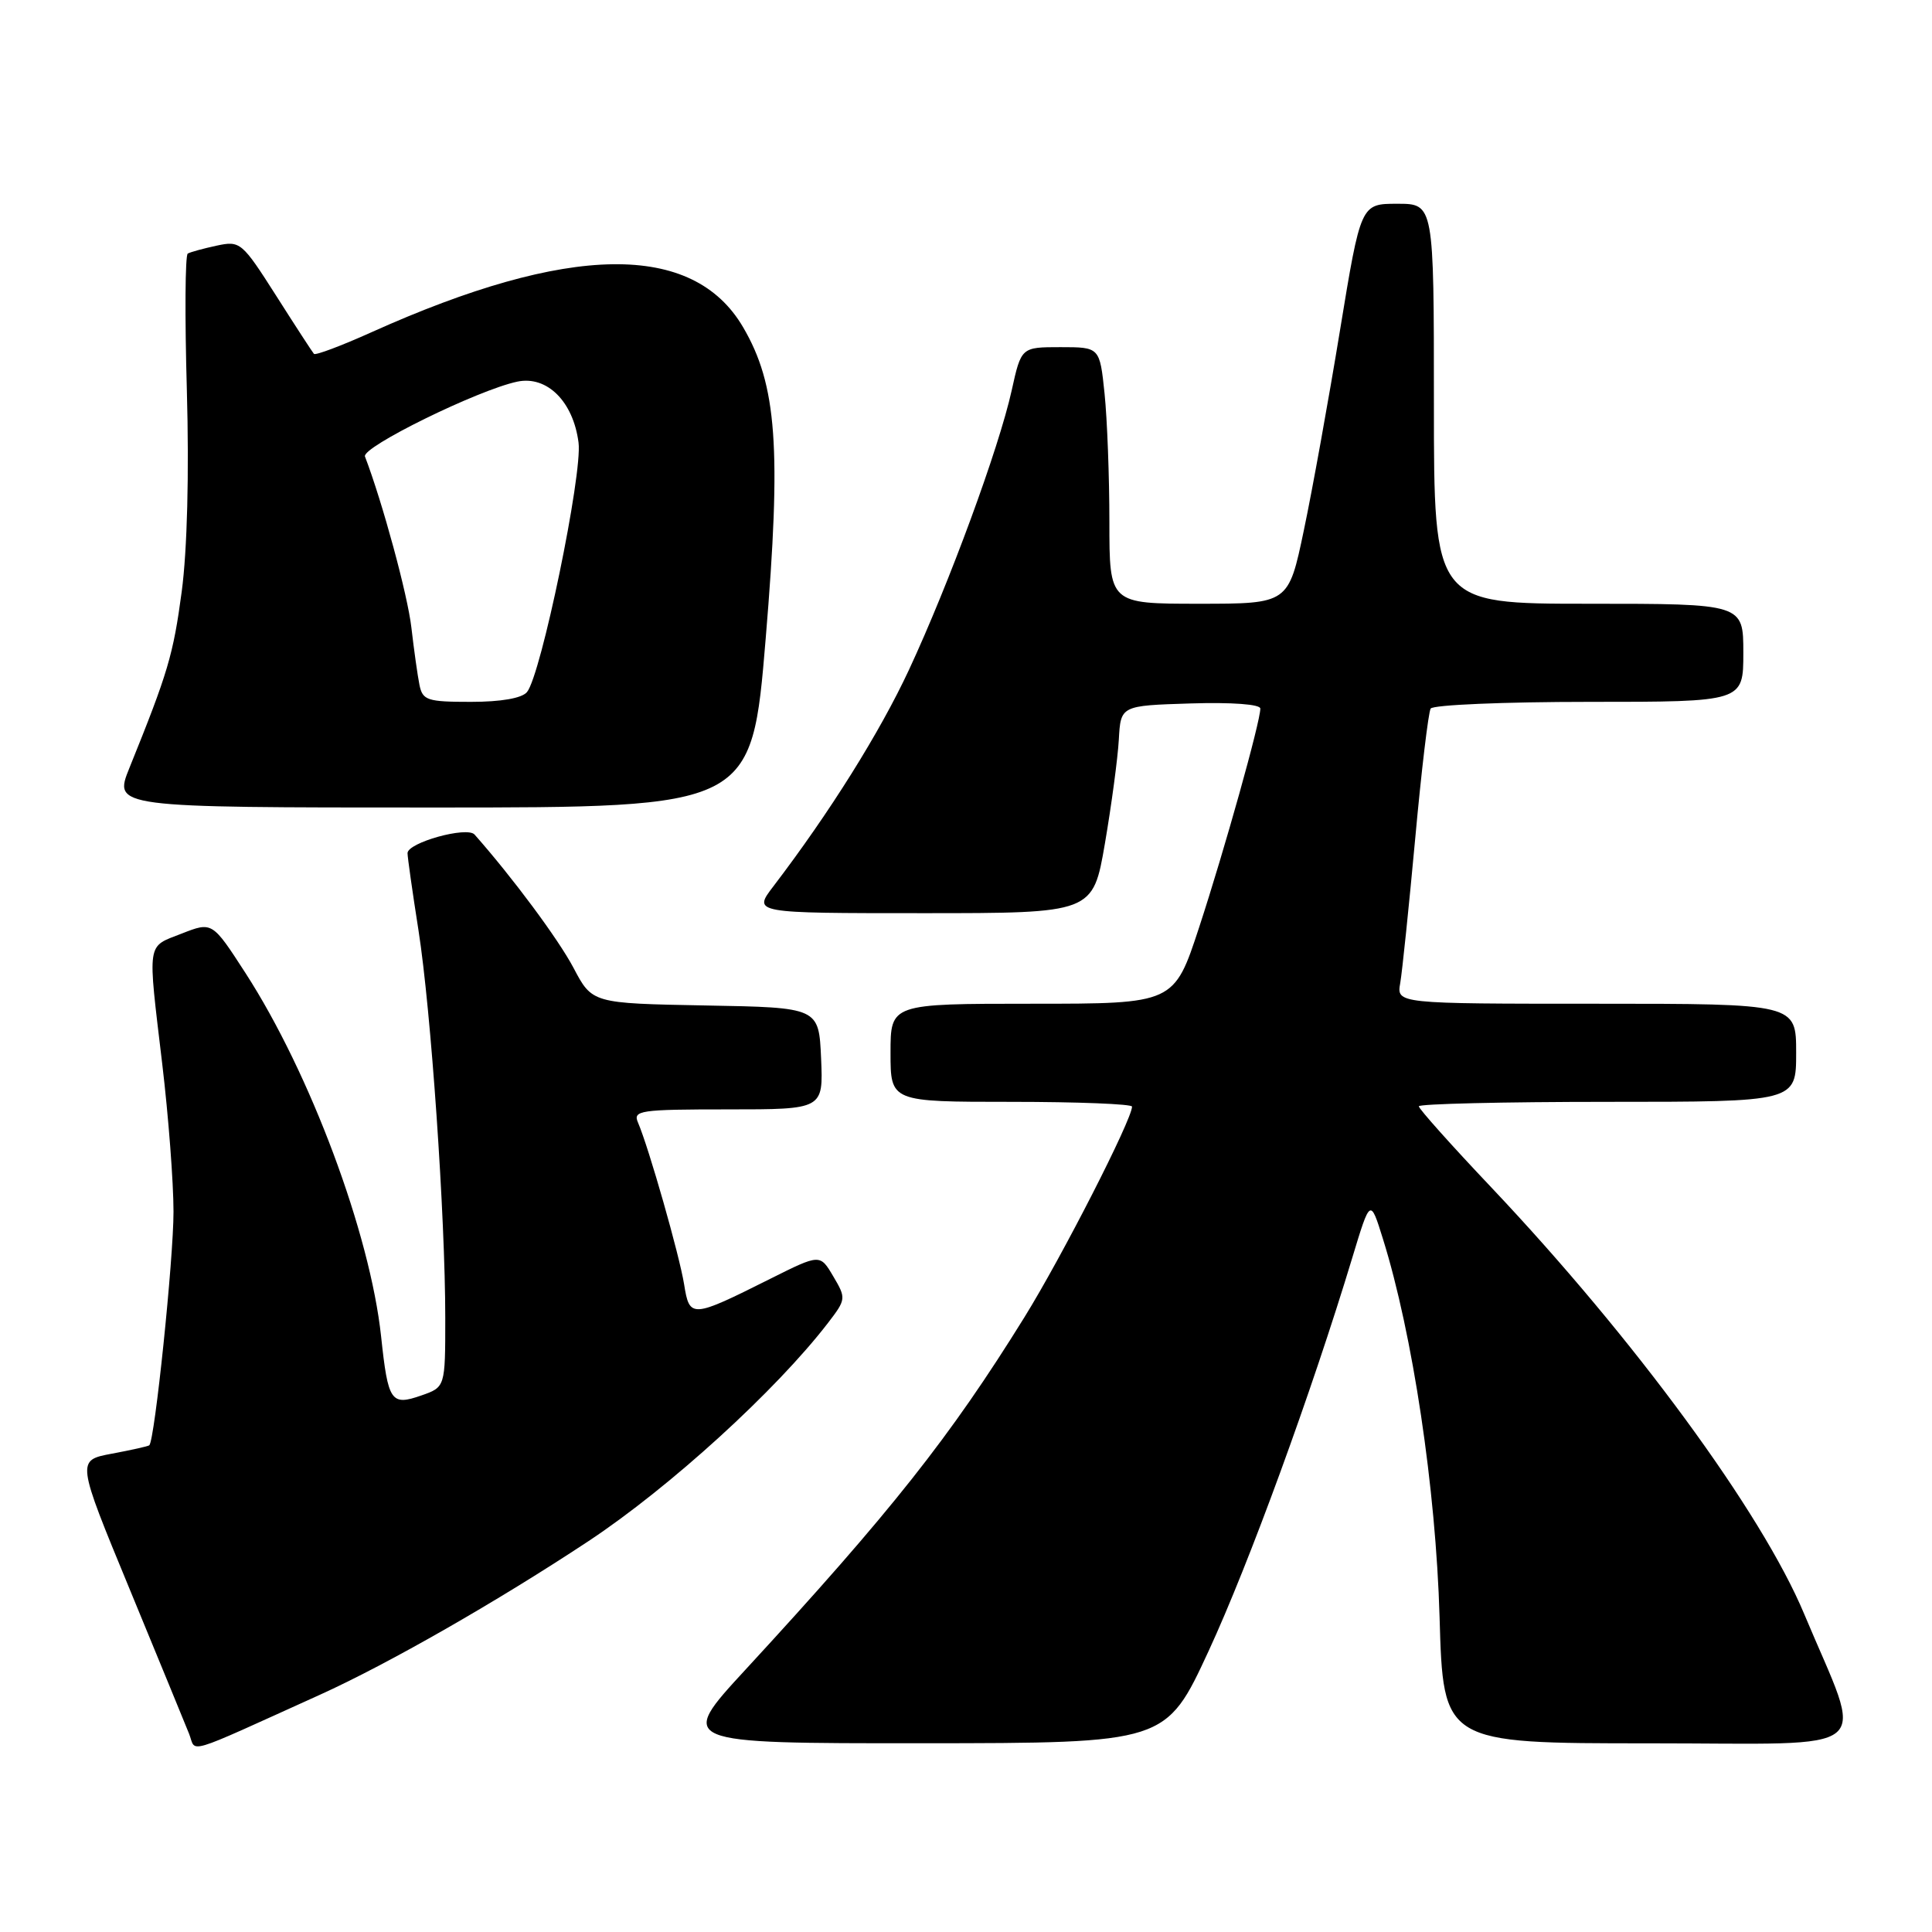 <?xml version="1.0" encoding="UTF-8" standalone="no"?>
<!DOCTYPE svg PUBLIC "-//W3C//DTD SVG 1.1//EN" "http://www.w3.org/Graphics/SVG/1.1/DTD/svg11.dtd" >
<svg xmlns="http://www.w3.org/2000/svg" xmlns:xlink="http://www.w3.org/1999/xlink" version="1.1" viewBox="0 0 256 256">
 <g >
 <path fill="currentColor"
d=" M 42.38 224.57 C 51.46 220.46 65.94 212.17 77.99 204.20 C 88.77 197.06 102.84 184.23 109.71 175.30 C 112.12 172.16 112.13 172.03 110.41 169.12 C 108.66 166.15 108.66 166.15 102.08 169.44 C 91.62 174.68 91.37 174.70 90.65 170.19 C 90.03 166.33 85.97 152.07 84.54 148.75 C 83.84 147.14 84.77 147.00 96.44 147.00 C 109.09 147.00 109.09 147.00 108.80 140.25 C 108.50 133.50 108.50 133.50 93.49 133.23 C 78.47 132.95 78.47 132.95 75.99 128.24 C 73.98 124.44 67.93 116.29 62.88 110.58 C 61.88 109.46 54.00 111.65 54.00 113.05 C 54.00 113.58 54.65 118.18 55.45 123.26 C 57.11 133.84 59.00 161.17 59.00 174.65 C 59.00 183.80 59.00 183.80 55.82 184.91 C 51.81 186.31 51.42 185.73 50.50 177.10 C 49.04 163.45 41.10 142.19 32.52 128.92 C 28.12 122.12 28.12 122.12 24.06 123.71 C 19.39 125.54 19.54 124.50 21.50 141.00 C 22.32 147.88 22.99 156.67 22.99 160.54 C 23.00 166.79 20.50 190.91 19.78 191.51 C 19.63 191.64 17.39 192.14 14.82 192.62 C 10.13 193.50 10.13 193.50 17.15 210.50 C 21.01 219.85 24.56 228.51 25.06 229.75 C 26.05 232.26 24.05 232.86 42.38 224.57 Z  M 160.16 218.74 C 165.48 207.24 173.81 184.44 179.19 166.64 C 181.57 158.78 181.57 158.78 183.24 164.14 C 187.19 176.76 190.26 197.26 190.75 214.25 C 191.23 231.00 191.23 231.00 218.60 231.00 C 249.31 231.00 247.04 232.90 239.06 213.85 C 233.42 200.37 216.51 177.33 197.61 157.34 C 192.32 151.76 188.00 146.92 188.00 146.59 C 188.00 146.27 199.25 146.00 213.00 146.00 C 238.00 146.00 238.00 146.00 238.00 139.50 C 238.00 133.00 238.00 133.00 211.53 133.00 C 185.05 133.00 185.05 133.00 185.54 130.25 C 185.80 128.74 186.69 120.14 187.52 111.14 C 188.34 102.14 189.27 94.38 189.57 93.89 C 189.87 93.40 199.32 93.00 210.56 93.00 C 231.00 93.00 231.00 93.00 231.00 86.50 C 231.00 80.00 231.00 80.00 210.50 80.00 C 190.00 80.00 190.00 80.00 190.00 53.50 C 190.00 27.00 190.00 27.00 185.15 27.00 C 180.31 27.00 180.31 27.00 177.56 43.75 C 176.05 52.96 173.90 64.89 172.77 70.25 C 170.73 80.00 170.73 80.00 158.86 80.00 C 147.00 80.00 147.00 80.00 147.00 69.15 C 147.00 63.18 146.71 55.53 146.36 52.15 C 145.72 46.00 145.72 46.00 140.52 46.00 C 135.32 46.00 135.32 46.00 134.05 51.75 C 132.36 59.39 125.78 77.28 120.45 88.74 C 116.57 97.07 109.94 107.66 102.47 117.45 C 99.76 121.00 99.76 121.00 122.29 121.00 C 144.82 121.00 144.82 121.00 146.41 111.75 C 147.28 106.66 148.11 100.47 148.25 98.00 C 148.50 93.50 148.50 93.50 157.75 93.21 C 163.23 93.04 167.00 93.32 167.00 93.89 C 167.00 95.65 162.25 112.62 158.89 122.88 C 155.57 133.00 155.57 133.00 136.79 133.00 C 118.00 133.00 118.00 133.00 118.00 139.50 C 118.00 146.00 118.00 146.00 134.00 146.00 C 142.80 146.00 150.00 146.29 150.00 146.63 C 150.00 148.34 140.70 166.55 135.73 174.56 C 125.91 190.40 118.08 200.30 98.77 221.25 C 89.78 231.00 89.78 231.00 122.14 230.99 C 154.50 230.97 154.50 230.97 160.16 218.74 Z  M 101.46 84.59 C 103.56 59.36 102.95 51.00 98.46 43.35 C 91.82 32.01 75.42 32.24 49.23 44.02 C 45.23 45.82 41.80 47.11 41.60 46.89 C 41.41 46.68 39.15 43.21 36.59 39.18 C 32.06 32.07 31.83 31.88 28.71 32.55 C 26.94 32.93 25.22 33.40 24.88 33.60 C 24.53 33.80 24.48 41.96 24.76 51.73 C 25.07 62.76 24.81 72.87 24.08 78.38 C 22.95 86.79 22.27 89.09 17.15 101.75 C 15.03 107.00 15.03 107.00 57.31 107.00 C 99.60 107.00 99.60 107.00 101.46 84.59 Z  M 55.58 90.75 C 55.33 89.51 54.85 86.09 54.51 83.15 C 54.02 78.85 50.68 66.55 48.36 60.49 C 47.88 59.26 63.31 51.68 68.54 50.57 C 72.48 49.74 75.96 53.20 76.66 58.65 C 77.20 62.82 71.69 89.46 69.83 91.70 C 69.16 92.52 66.38 93.00 62.40 93.00 C 56.61 93.00 56.00 92.80 55.58 90.75 Z "/>
</g>
</svg>